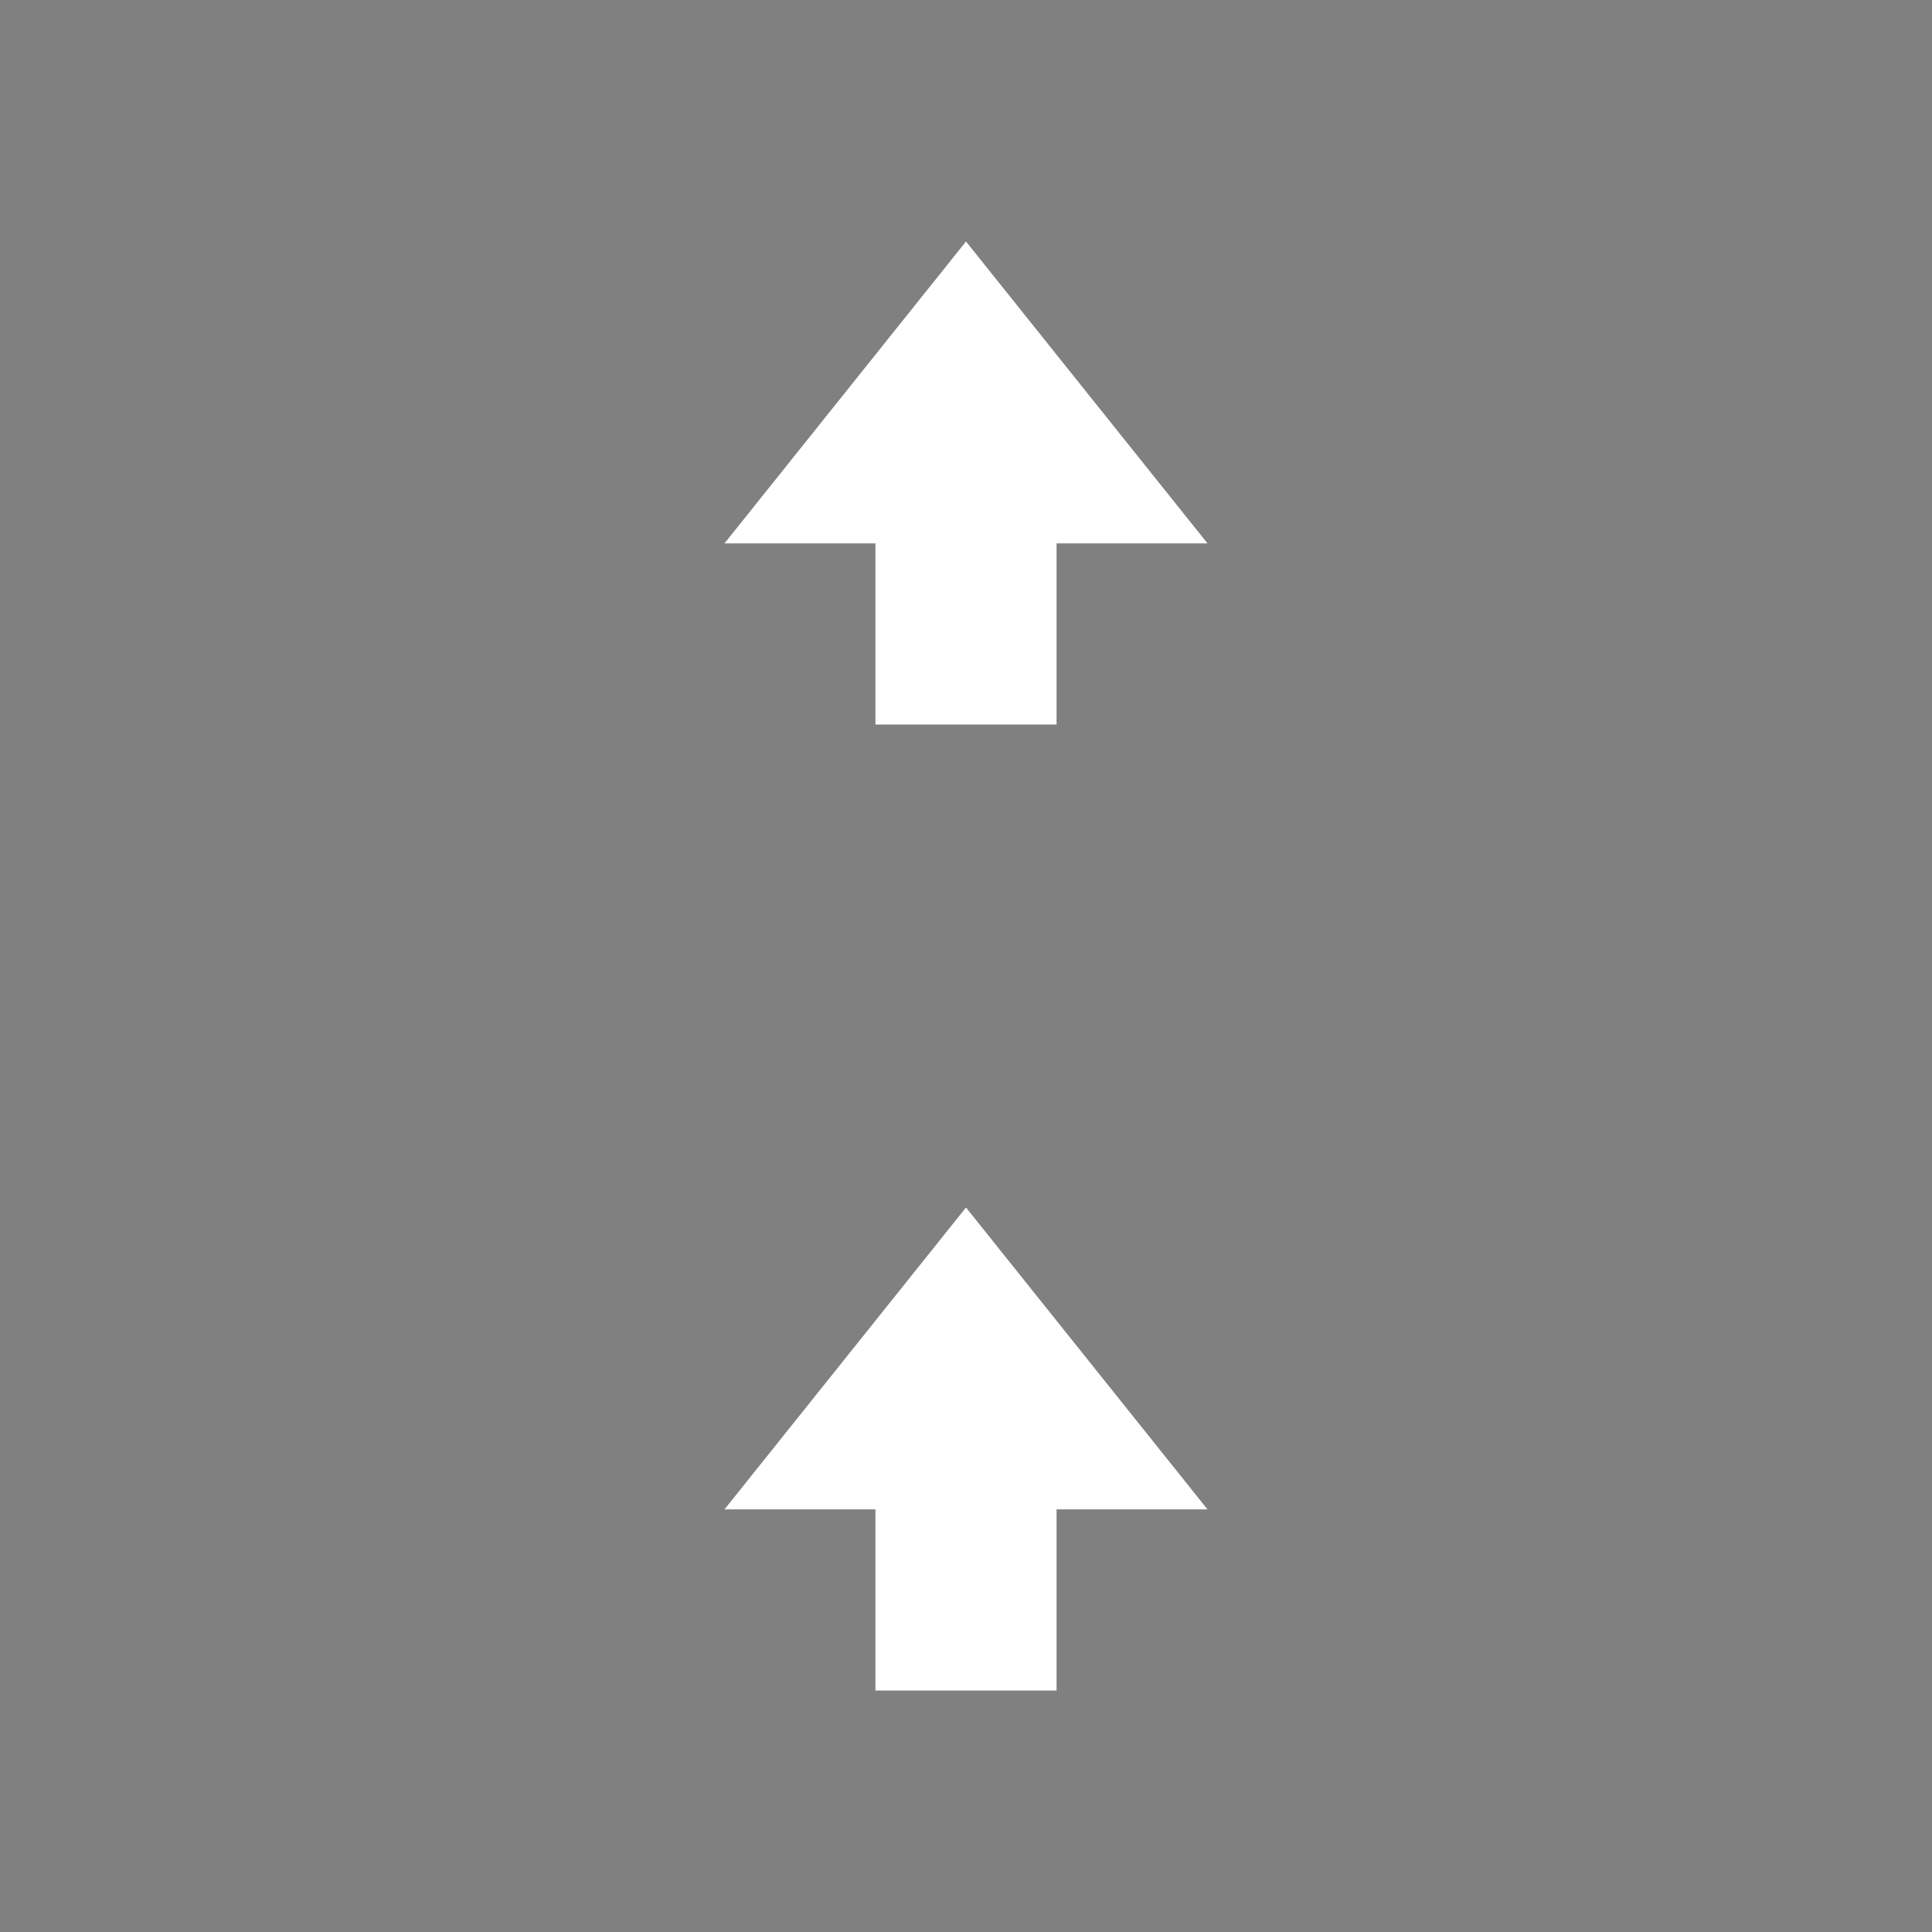 <?xml version="1.0" encoding="UTF-8"?>
<svg version="1.1" viewBox="0 0 64 64" xmlns="http://www.w3.org/2000/svg">
 <path d="m0 0h64v64h-64z" fill="#808080"/>
 <path d="m32 8-8 10h5v6h6v-6h5z" fill="#fff"/>
 <path d="m32 40-8 10h5v6h6v-6h5z" fill="#fff"/>
</svg>
